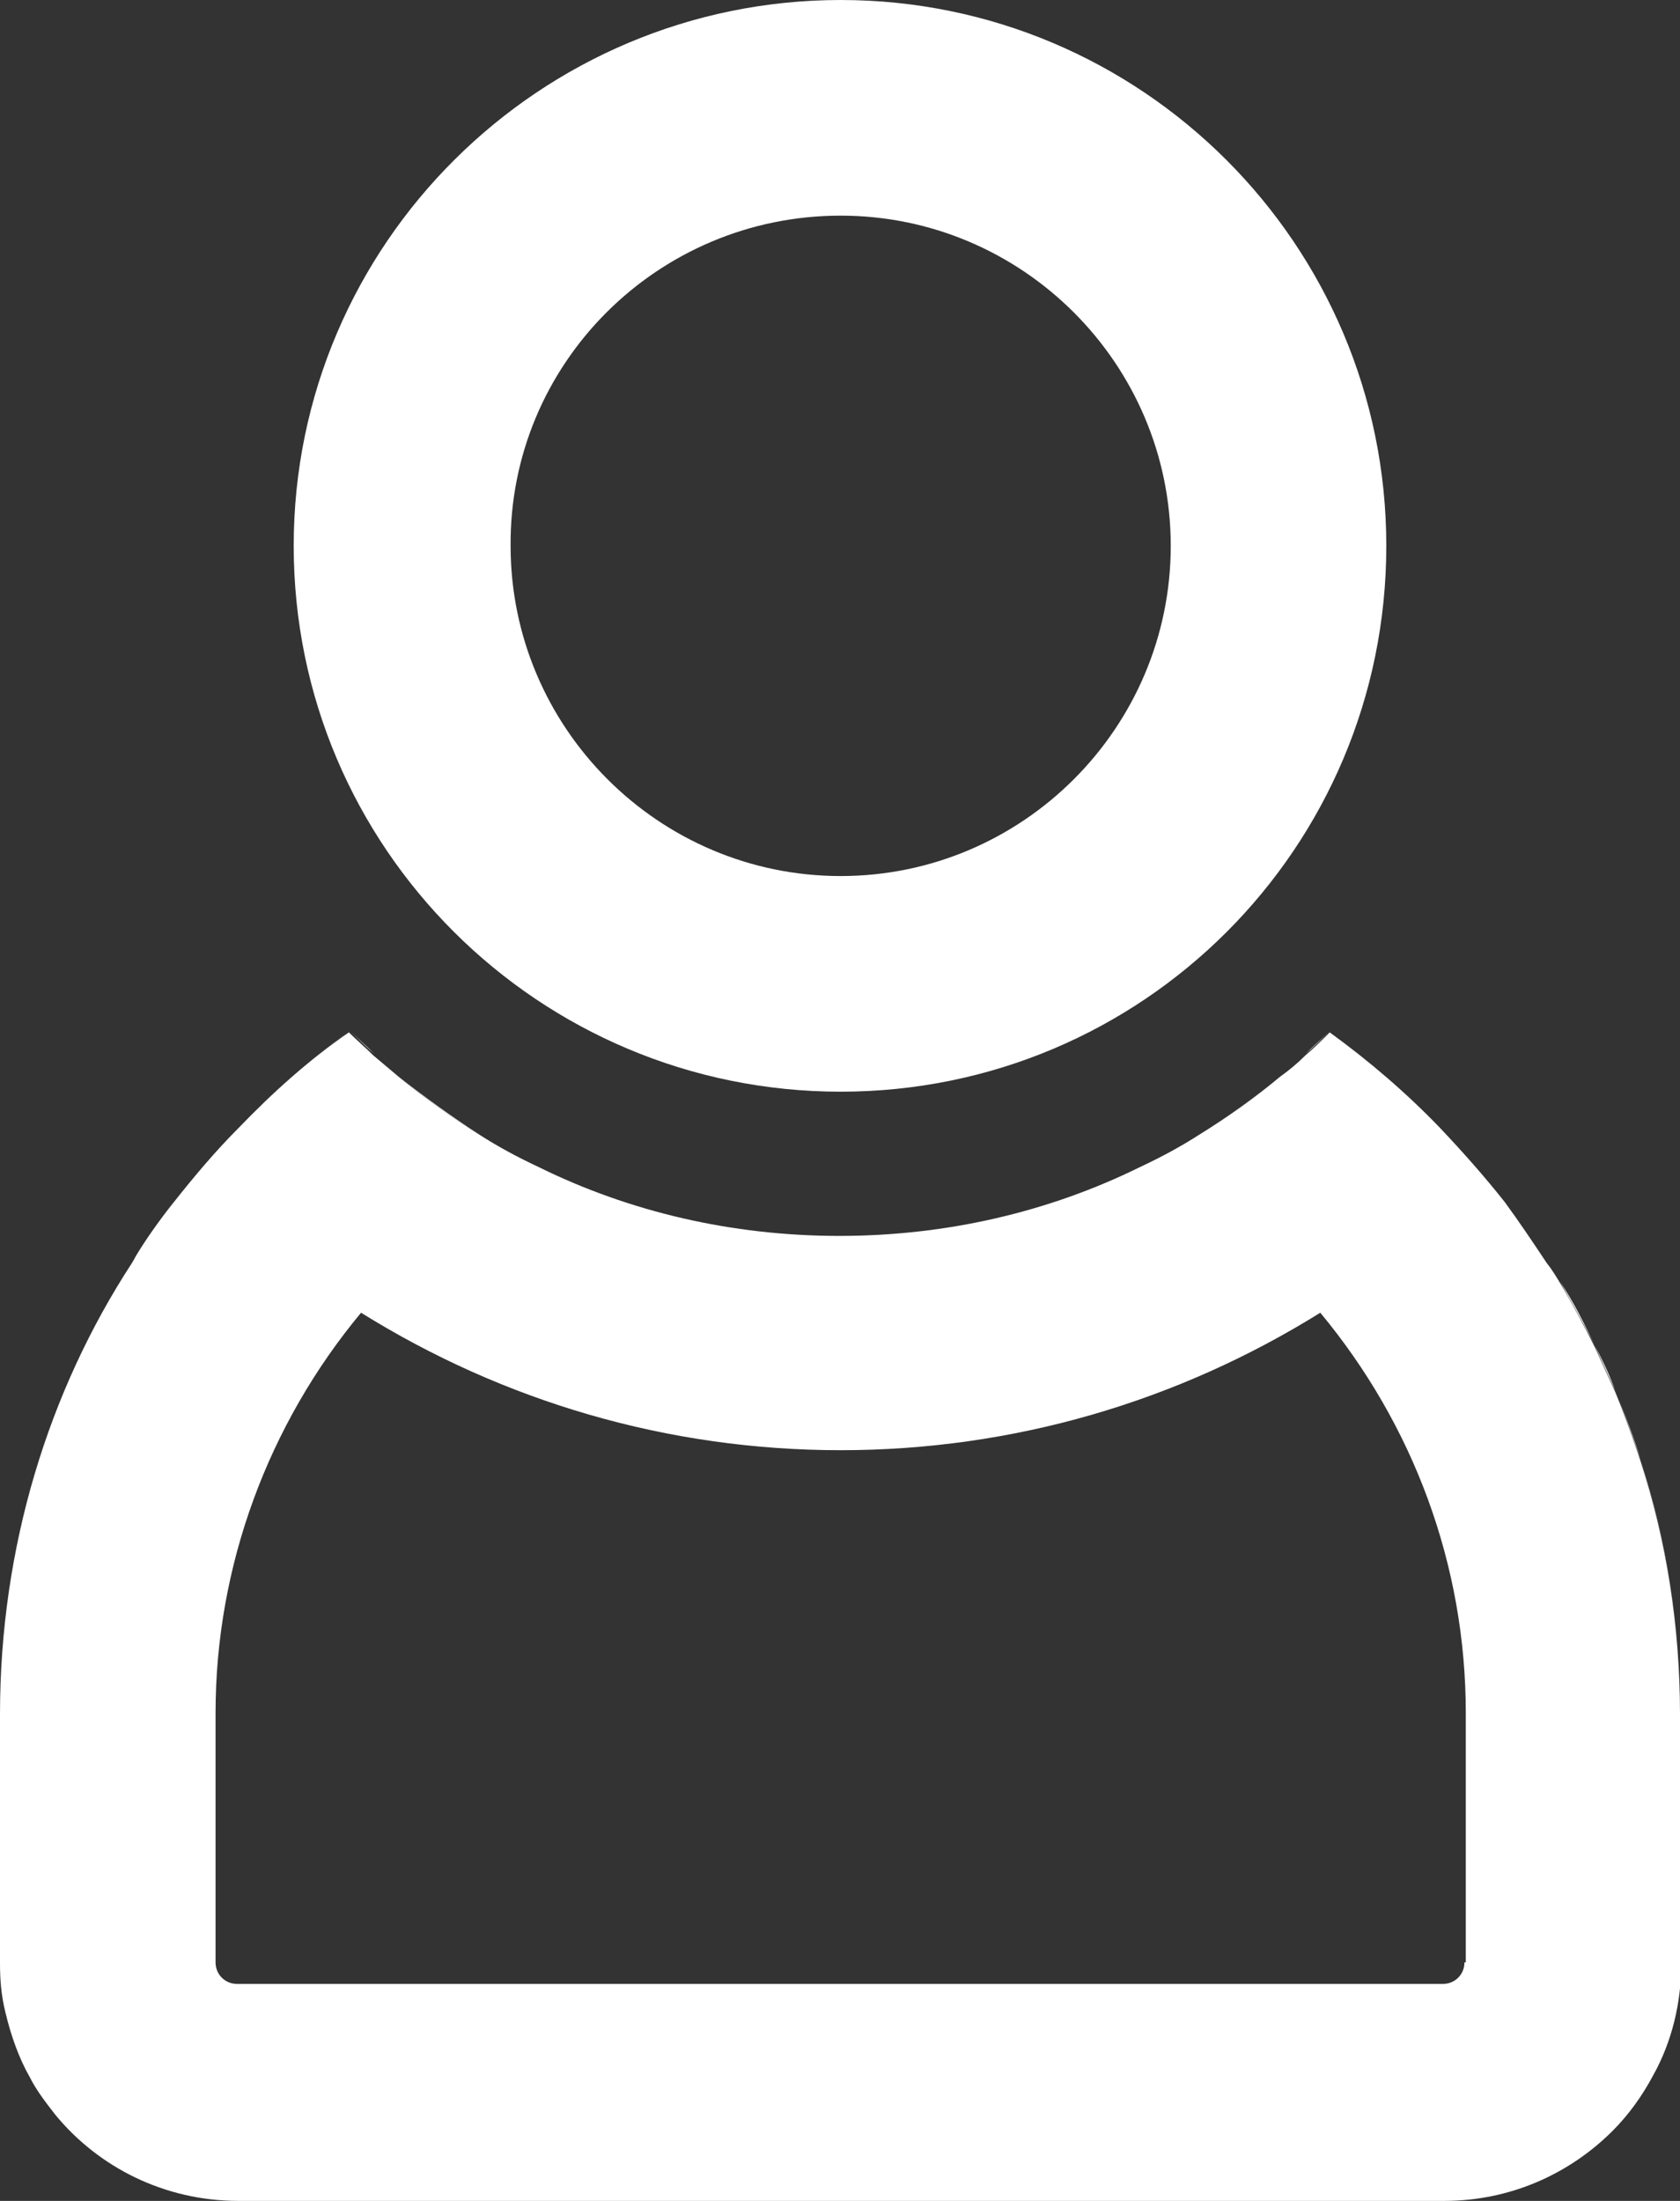<?xml version="1.0" encoding="utf-8"?>
<!-- Generator: Adobe Illustrator 21.0.0, SVG Export Plug-In . SVG Version: 6.00 Build 0)  -->
<!DOCTYPE svg PUBLIC "-//W3C//DTD SVG 1.1//EN" "http://www.w3.org/Graphics/SVG/1.1/DTD/svg11.dtd">
<svg version="1.1" id="Layer_1" xmlns="http://www.w3.org/2000/svg" xmlns:xlink="http://www.w3.org/1999/xlink" x="0px" y="0px"
	 viewBox="0 0 124.7 163.3" enable-background="new 0 0 124.7 163.3" xml:space="preserve">
<rect x="0" y="0" width="124.7" height="163.3" fill="#333333" stroke="none"/>
<g>
	<path fill="#FFFFFF" d="M106.9,83.6c-2.5-2.6-5.3-5-8.2-7.1c-0.6,0.6-1.2,1.2-1.8,1.7c0.6-0.6,1.2-1.1,1.8-1.7
		C101.6,78.6,104.4,81,106.9,83.6z"/>
	<path fill="#FFFFFF" d="M9.9,93.5c1-1.5,2-3,3.1-4.5C11.9,90.5,10.8,92,9.9,93.5z"/>
	<path fill="#FFFFFF" d="M0,145.6c0,1.2,0.1,2.4,0.4,3.6C0.1,148,0,146.9,0,145.6L0,145.6z"/>
	<path fill="#FFFFFF" d="M2.1,154c-0.8-1.5-1.4-3.1-1.8-4.8C0.7,150.9,1.3,152.5,2.1,154z"/>
	<path fill="#FFFFFF" d="M111.7,89.1c1.1,1.4,2.2,2.9,3.1,4.5C113.9,92,112.8,90.5,111.7,89.1z"/>
	<path fill="#FFFFFF" d="M89,84.2c2.1-1.3,4.1-2.7,6-4.3C93.2,81.4,91.1,82.9,89,84.2z"/>
	<path fill="#FFFFFF" d="M115.8,95.1c0.9,1.6,1.8,3.2,2.6,4.8C117.6,98.2,116.8,96.6,115.8,95.1z"/>
	<path fill="#FFFFFF" d="M27.8,78.2c-0.6-0.6-1.2-1.1-1.8-1.7c-3,2.1-5.7,4.5-8.2,7.1c2.5-2.6,5.3-5,8.2-7.1
		C26.6,77.1,27.2,77.7,27.8,78.2z"/>
	<path fill="#FFFFFF" d="M119.9,103.2c0.7,1.7,1.3,3.4,1.9,5.2C121.3,106.7,120.6,104.9,119.9,103.2z"/>
	<path fill="#FFFFFF" d="M29.6,79.9c1.9,1.6,3.9,3,6,4.3C33.6,82.9,31.5,81.4,29.6,79.9z"/>
	<path fill="#FFFFFF" d="M4,156.8C3.3,156,2.7,155,2.1,154C2.7,155,3.3,156,4,156.8z"/>
	<path fill="#FFFFFF" d="M121.8,108.4c1.9,5.9,2.9,12.2,2.9,18.7v18.5c0,3-0.8,5.9-2.1,8.4c1.4-2.5,2.1-5.4,2.1-8.4v-18.5
		C124.7,120.6,123.7,114.4,121.8,108.4z"/>
	<path fill="#FFFFFF" d="M118.4,99.9c0.5,1.1,1,2.2,1.5,3.3C119.5,102.1,119,101,118.4,99.9z"/>
	<path fill="#FFFFFF" d="M122.6,154c-0.8,1.5-1.8,2.9-3,4.1C120.7,156.9,121.8,155.5,122.6,154z"/>
	<path fill="#FFFFFF" d="M62.4,81c22.4,0,40.5-18.1,40.5-40.5C102.9,18.1,84.7,0,62.4,0S21.8,18.1,21.8,40.5
		C21.8,62.9,40,81,62.4,81z M62.4,16c13.5,0,24.5,11,24.5,24.5C86.9,54,75.9,65,62.4,65c-13.5,0-24.5-11-24.5-24.5
		C37.8,27,48.8,16,62.4,16z"/>
	<path fill="#FFFFFF" d="M124.7,127.2c0-6.5-1-12.8-2.9-18.7c-0.6-1.8-1.2-3.5-1.9-5.2c-0.5-1.1-1-2.2-1.5-3.3
		c-0.8-1.6-1.7-3.3-2.6-4.8c-0.3-0.5-0.6-1-1-1.5c-1-1.5-2-3-3.1-4.5c-1.5-1.9-3.1-3.7-4.8-5.5c-2.5-2.6-5.3-5-8.2-7.1
		c-0.6,0.6-1.2,1.2-1.8,1.7c-0.6,0.6-1.2,1.1-1.9,1.6c-1.9,1.6-3.9,3-6,4.3c-1.4,0.9-2.9,1.7-4.4,2.4c-6.7,3.3-14.3,5.1-22.3,5.1
		s-15.6-1.8-22.3-5.1c-1.5-0.7-3-1.5-4.4-2.4c-2.1-1.3-4.1-2.7-6-4.3c-0.6-0.5-1.3-1.1-1.9-1.6c-0.6-0.6-1.2-1.1-1.8-1.7
		c-3,2.1-5.7,4.5-8.2,7.1c-1.7,1.7-3.3,3.6-4.8,5.5c-1.1,1.4-2.2,2.9-3.1,4.5C3.6,103.2,0,114.8,0,127.2v18.5c0,1.2,0.1,2.4,0.4,3.6
		c0.4,1.7,1,3.4,1.8,4.8c0.5,1,1.2,1.9,1.9,2.8c3.2,3.9,8.1,6.4,13.6,6.4h89.5c4.9,0,9.3-2,12.5-5.2c1.2-1.2,2.2-2.6,3-4.1
		c1.4-2.5,2.1-5.4,2.1-8.4V127.2z M108.7,145.6c0,0.9-0.7,1.6-1.6,1.6H17.6c-0.9,0-1.6-0.7-1.6-1.6v-18.5c0-10.9,3.9-21.4,10.8-29.7
		c10.6,6.6,22.8,10.2,35.6,10.2c12.8,0,25-3.6,35.6-10.2c6.9,8.3,10.8,18.7,10.8,29.7V145.6z"/>
</g>
</svg>
